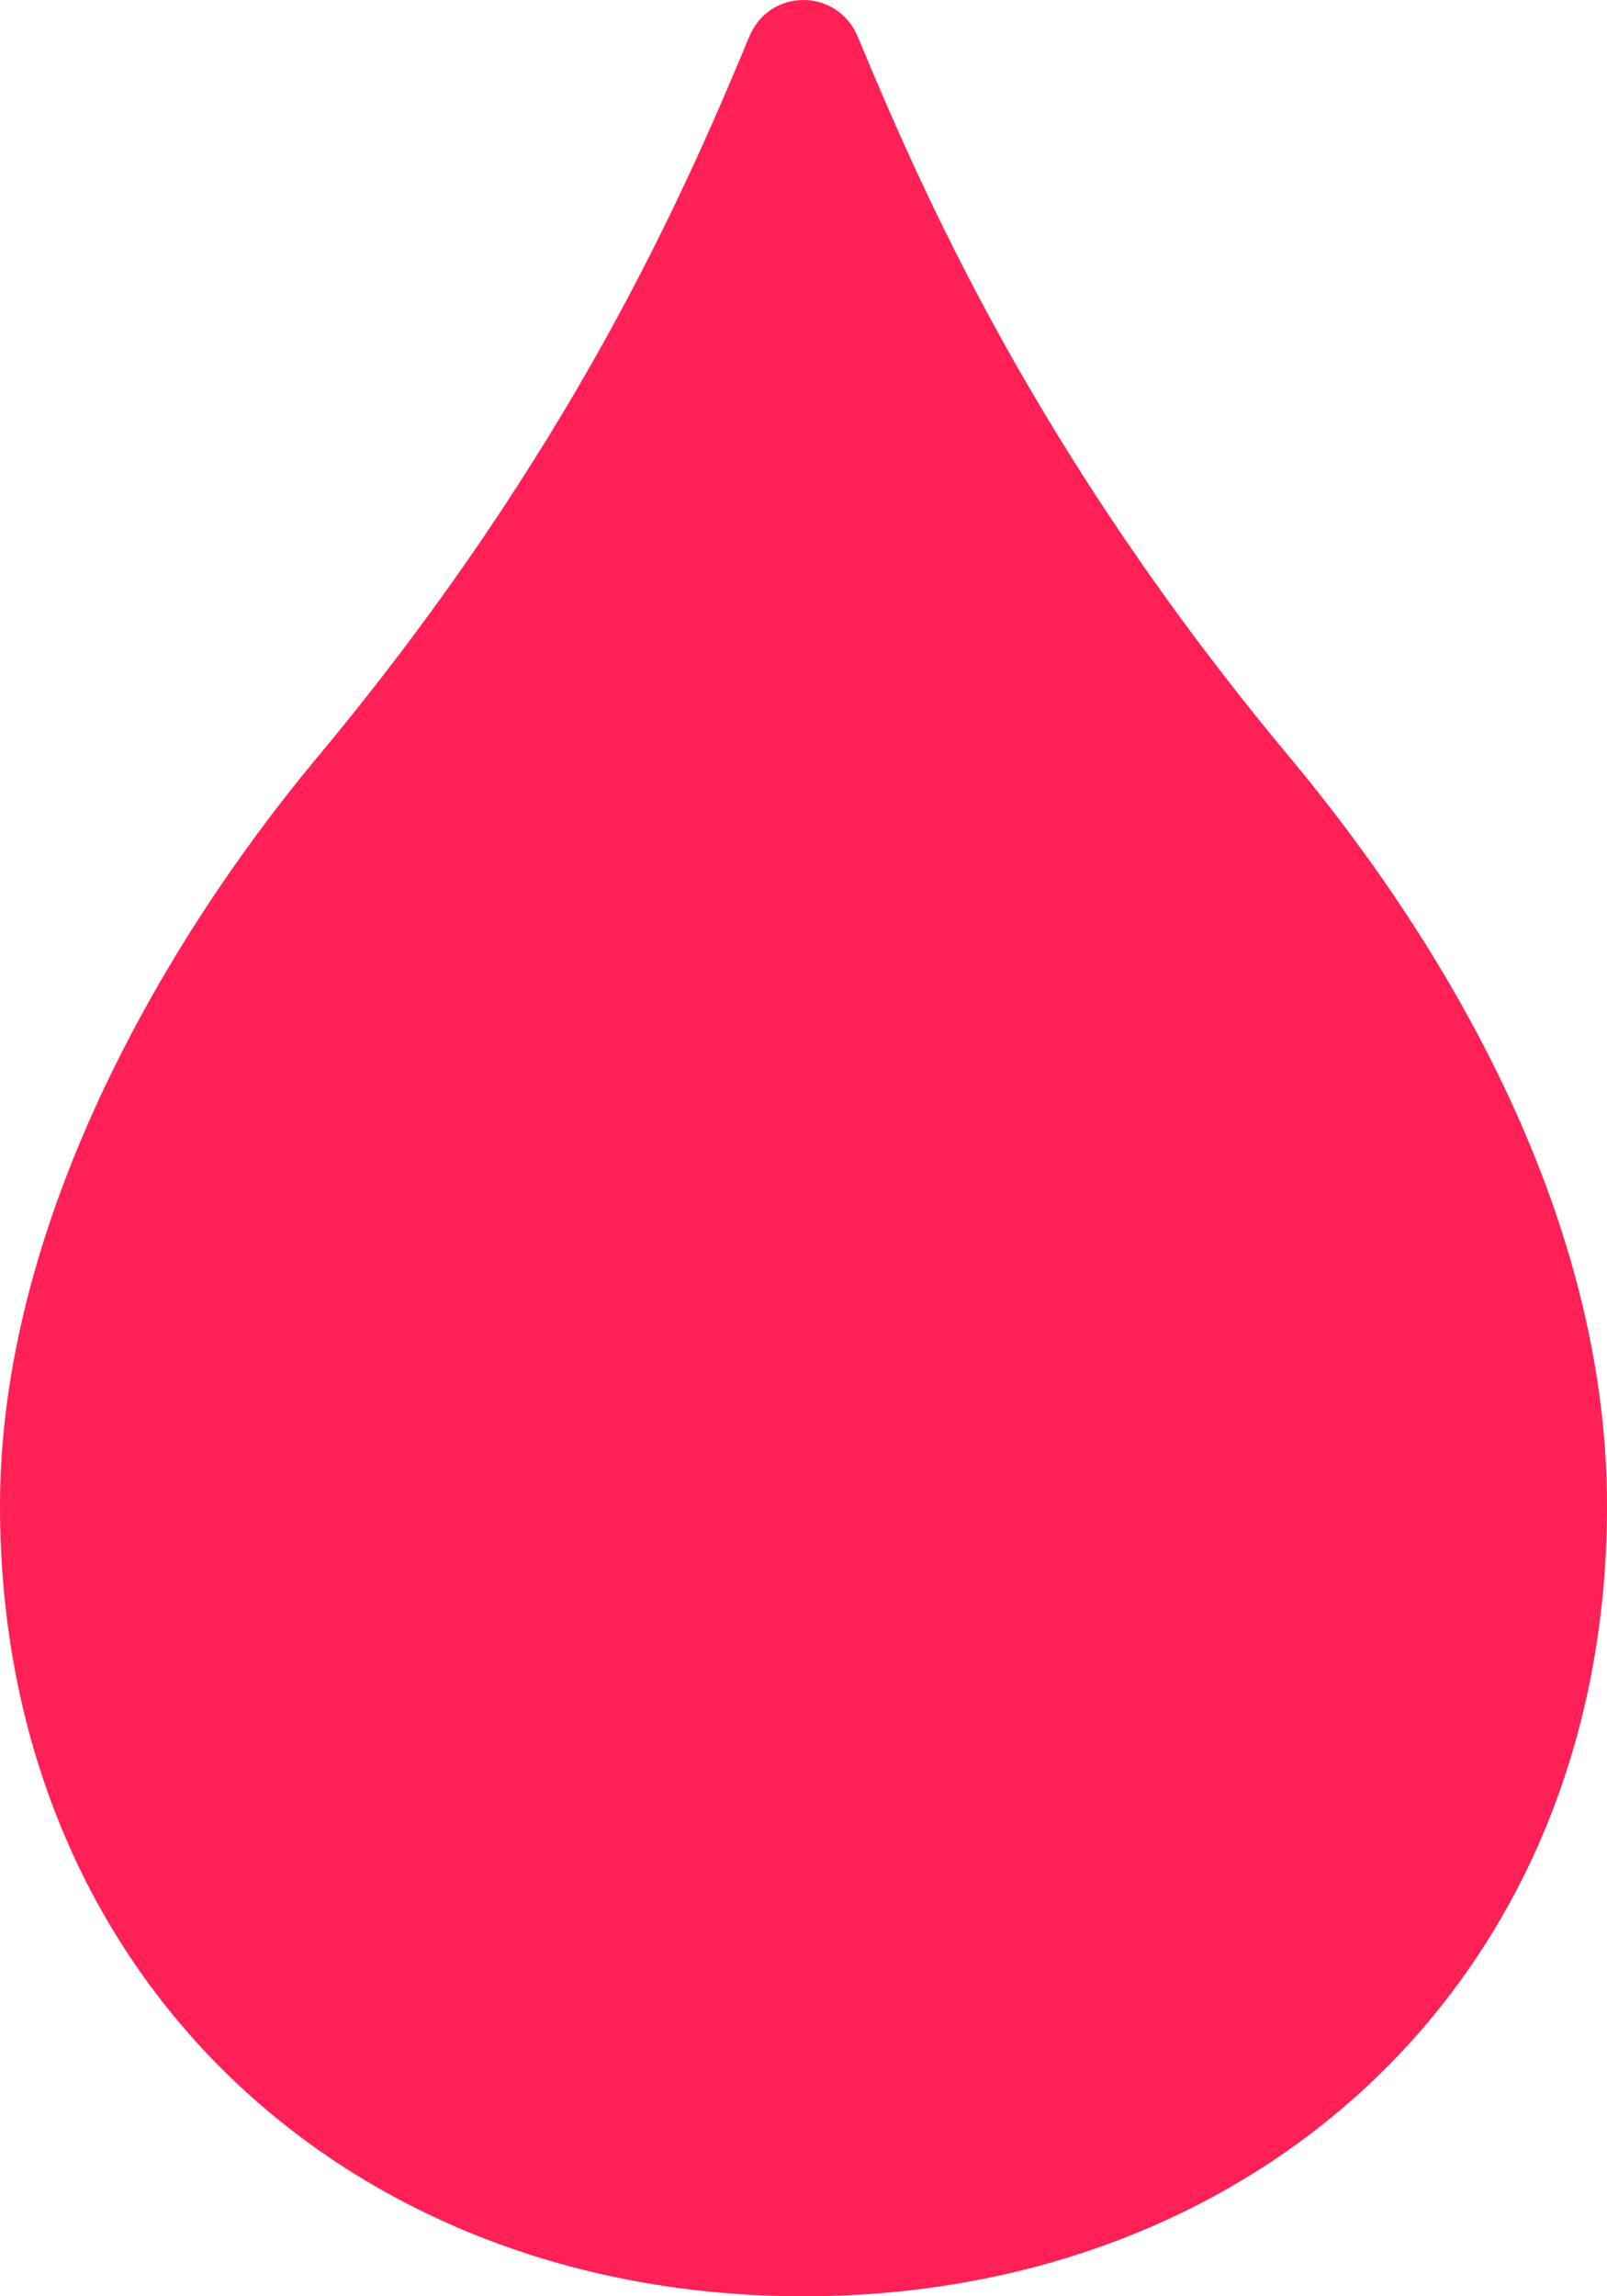 <svg width="35" height="50" viewBox="0 0 35 50" fill="none" xmlns="http://www.w3.org/2000/svg">
<path d="M28.094 16.495C22.542 9.838 20.087 4.176 18.681 0.798C18.236 -0.266 16.76 -0.266 16.319 0.798C14.913 4.176 12.458 9.838 6.906 16.495C3.429 20.666 0 26.771 0 32.786C0 43.05 7.576 50 17.5 50C27.424 50 35 43.046 35 32.786C35 26.535 31.571 20.666 28.094 16.495V16.495Z" fill="#FF2156"/>
</svg>
